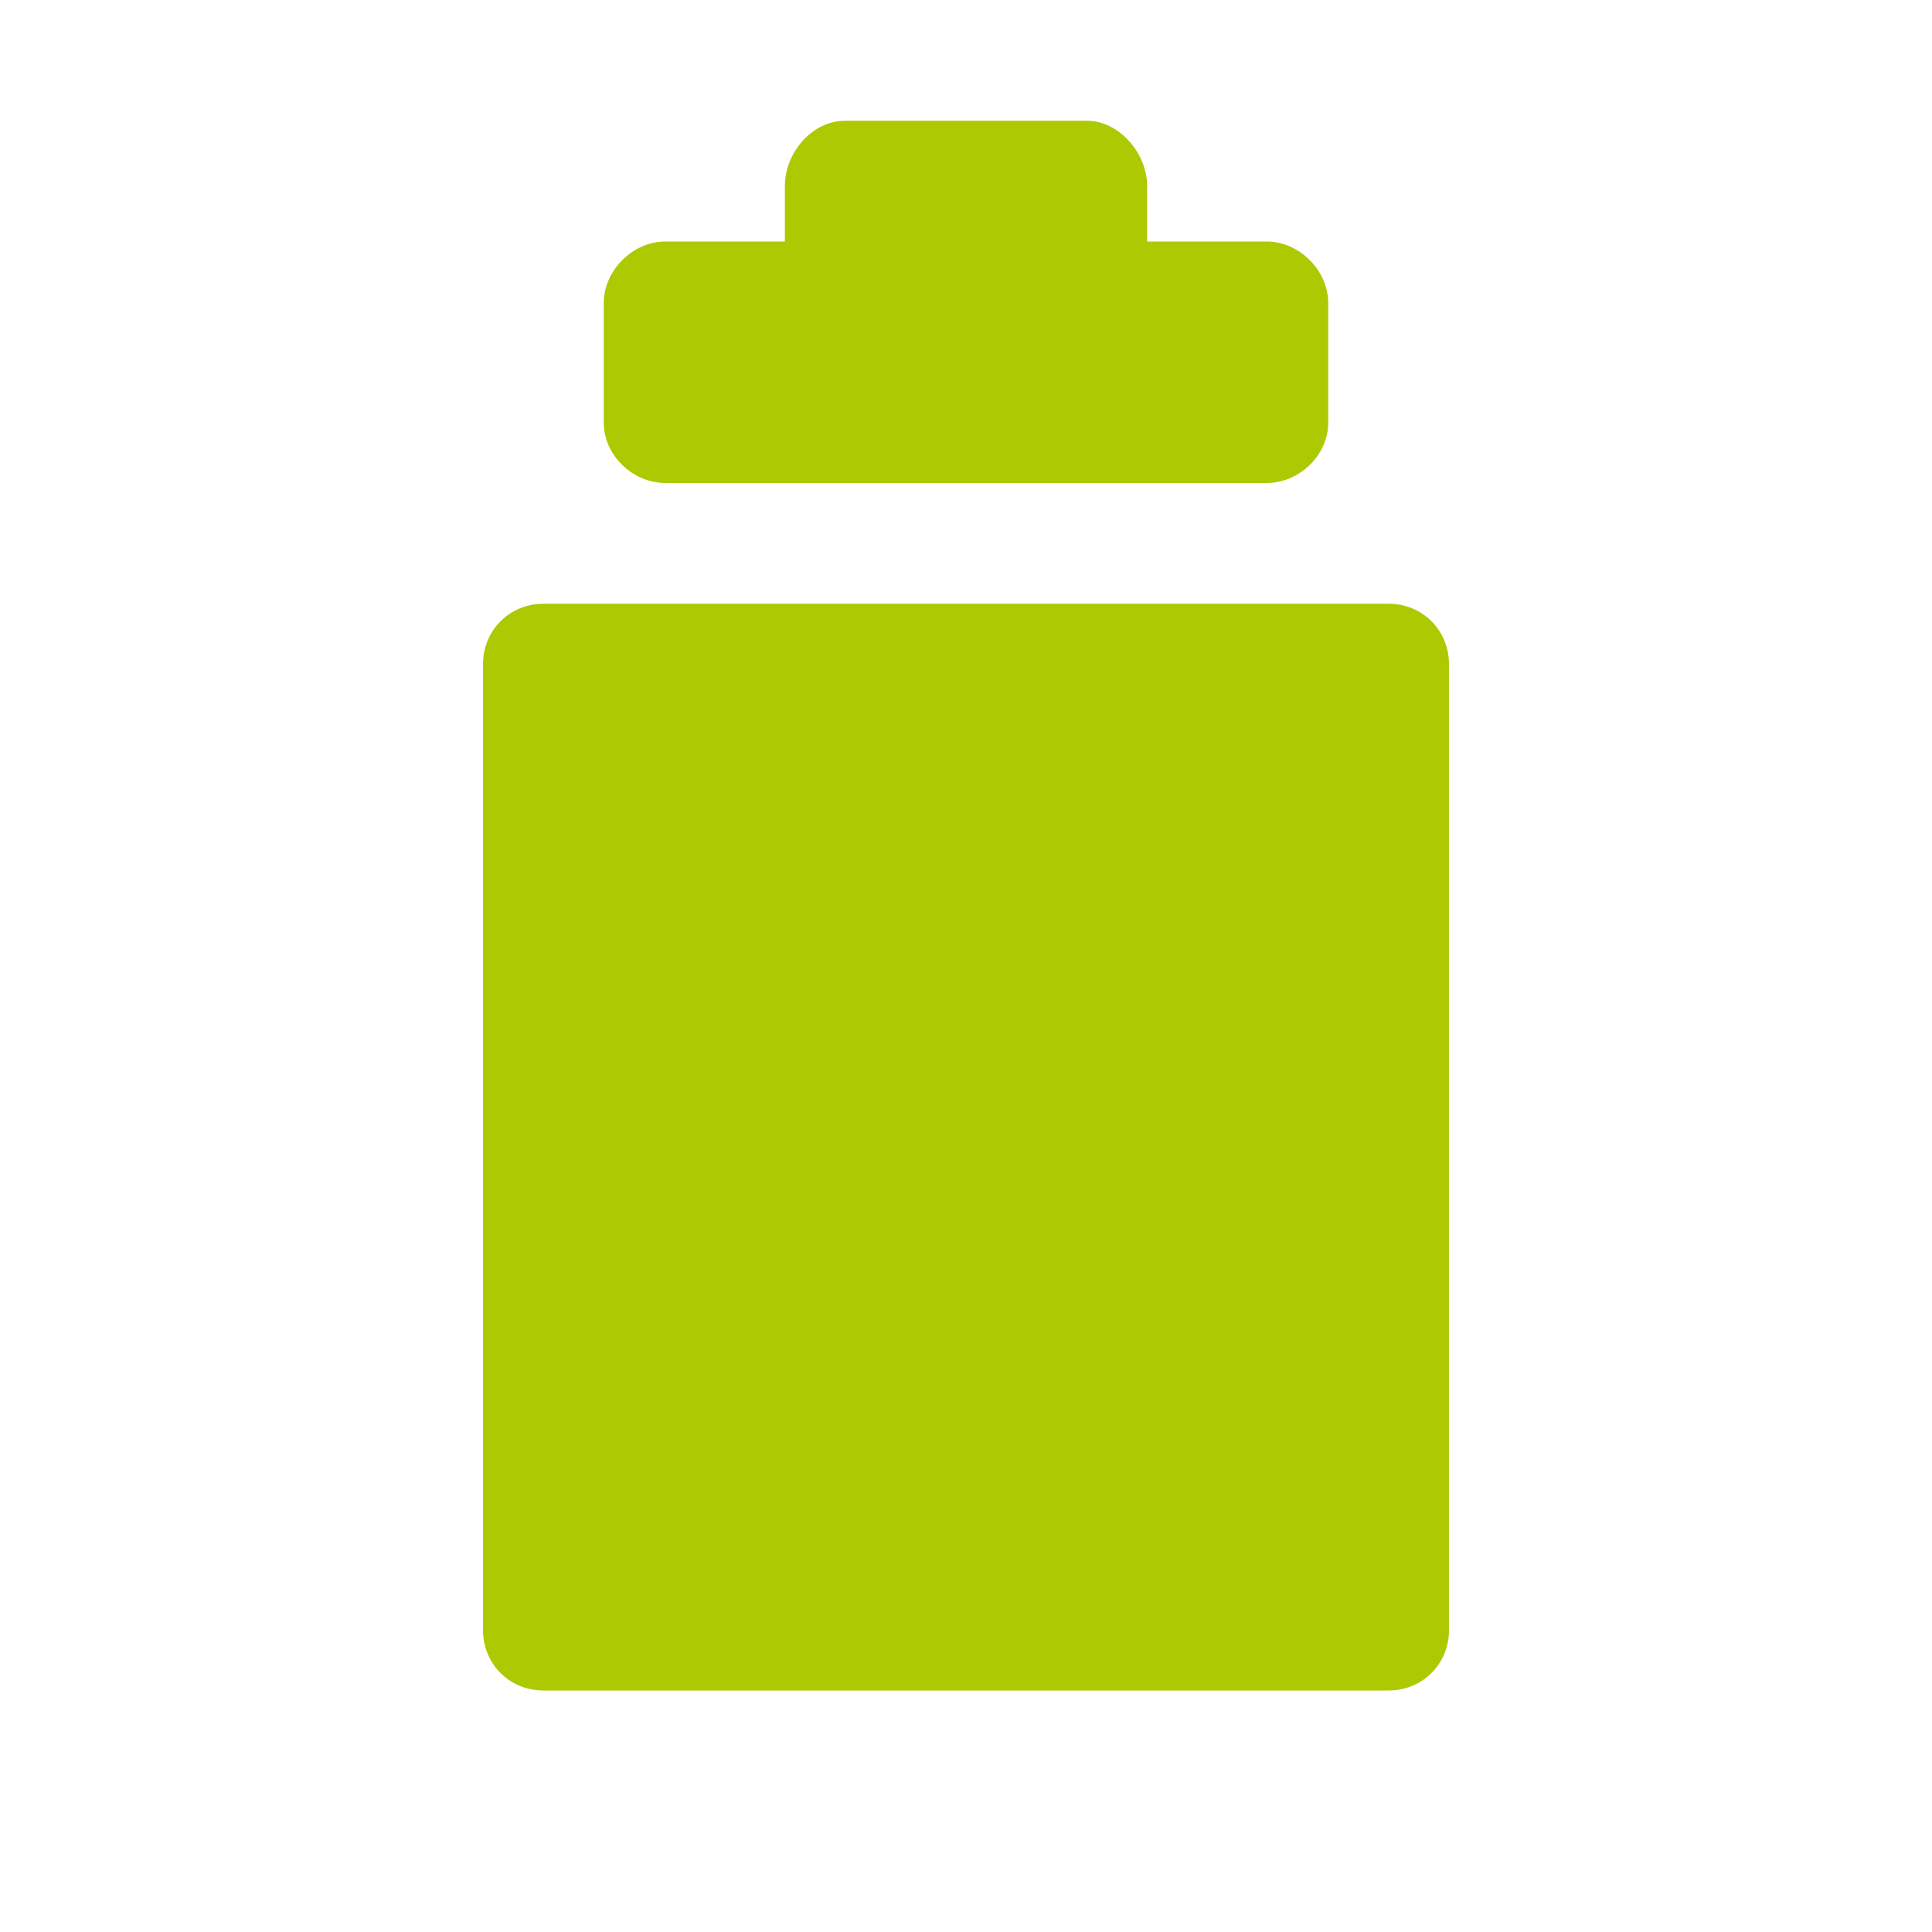 <svg xmlns="http://www.w3.org/2000/svg" viewBox="0 0 16 16" width="16" height="16">
<cis-name>clipboard</cis-name>
<cis-semantic>success</cis-semantic>
<path fill="#ADC902" d="M5,3.5V2.51C5,2.24,5.24,2,5.51,2H6.5V1.54C6.5,1.27,6.72,1,7,1h2c0.27,0,0.5,0.27,0.5,0.54V2h0.99
	C10.76,2,11,2.24,11,2.51V3.5C11,3.77,10.76,4,10.49,4H5.51C5.24,4,5,3.77,5,3.5z M12,13.5v-8C12,5.22,11.78,5,11.5,5h-7
	C4.22,5,4,5.22,4,5.5v8C4,13.78,4.22,14,4.5,14h7C11.78,14,12,13.78,12,13.5z"/>
</svg>
